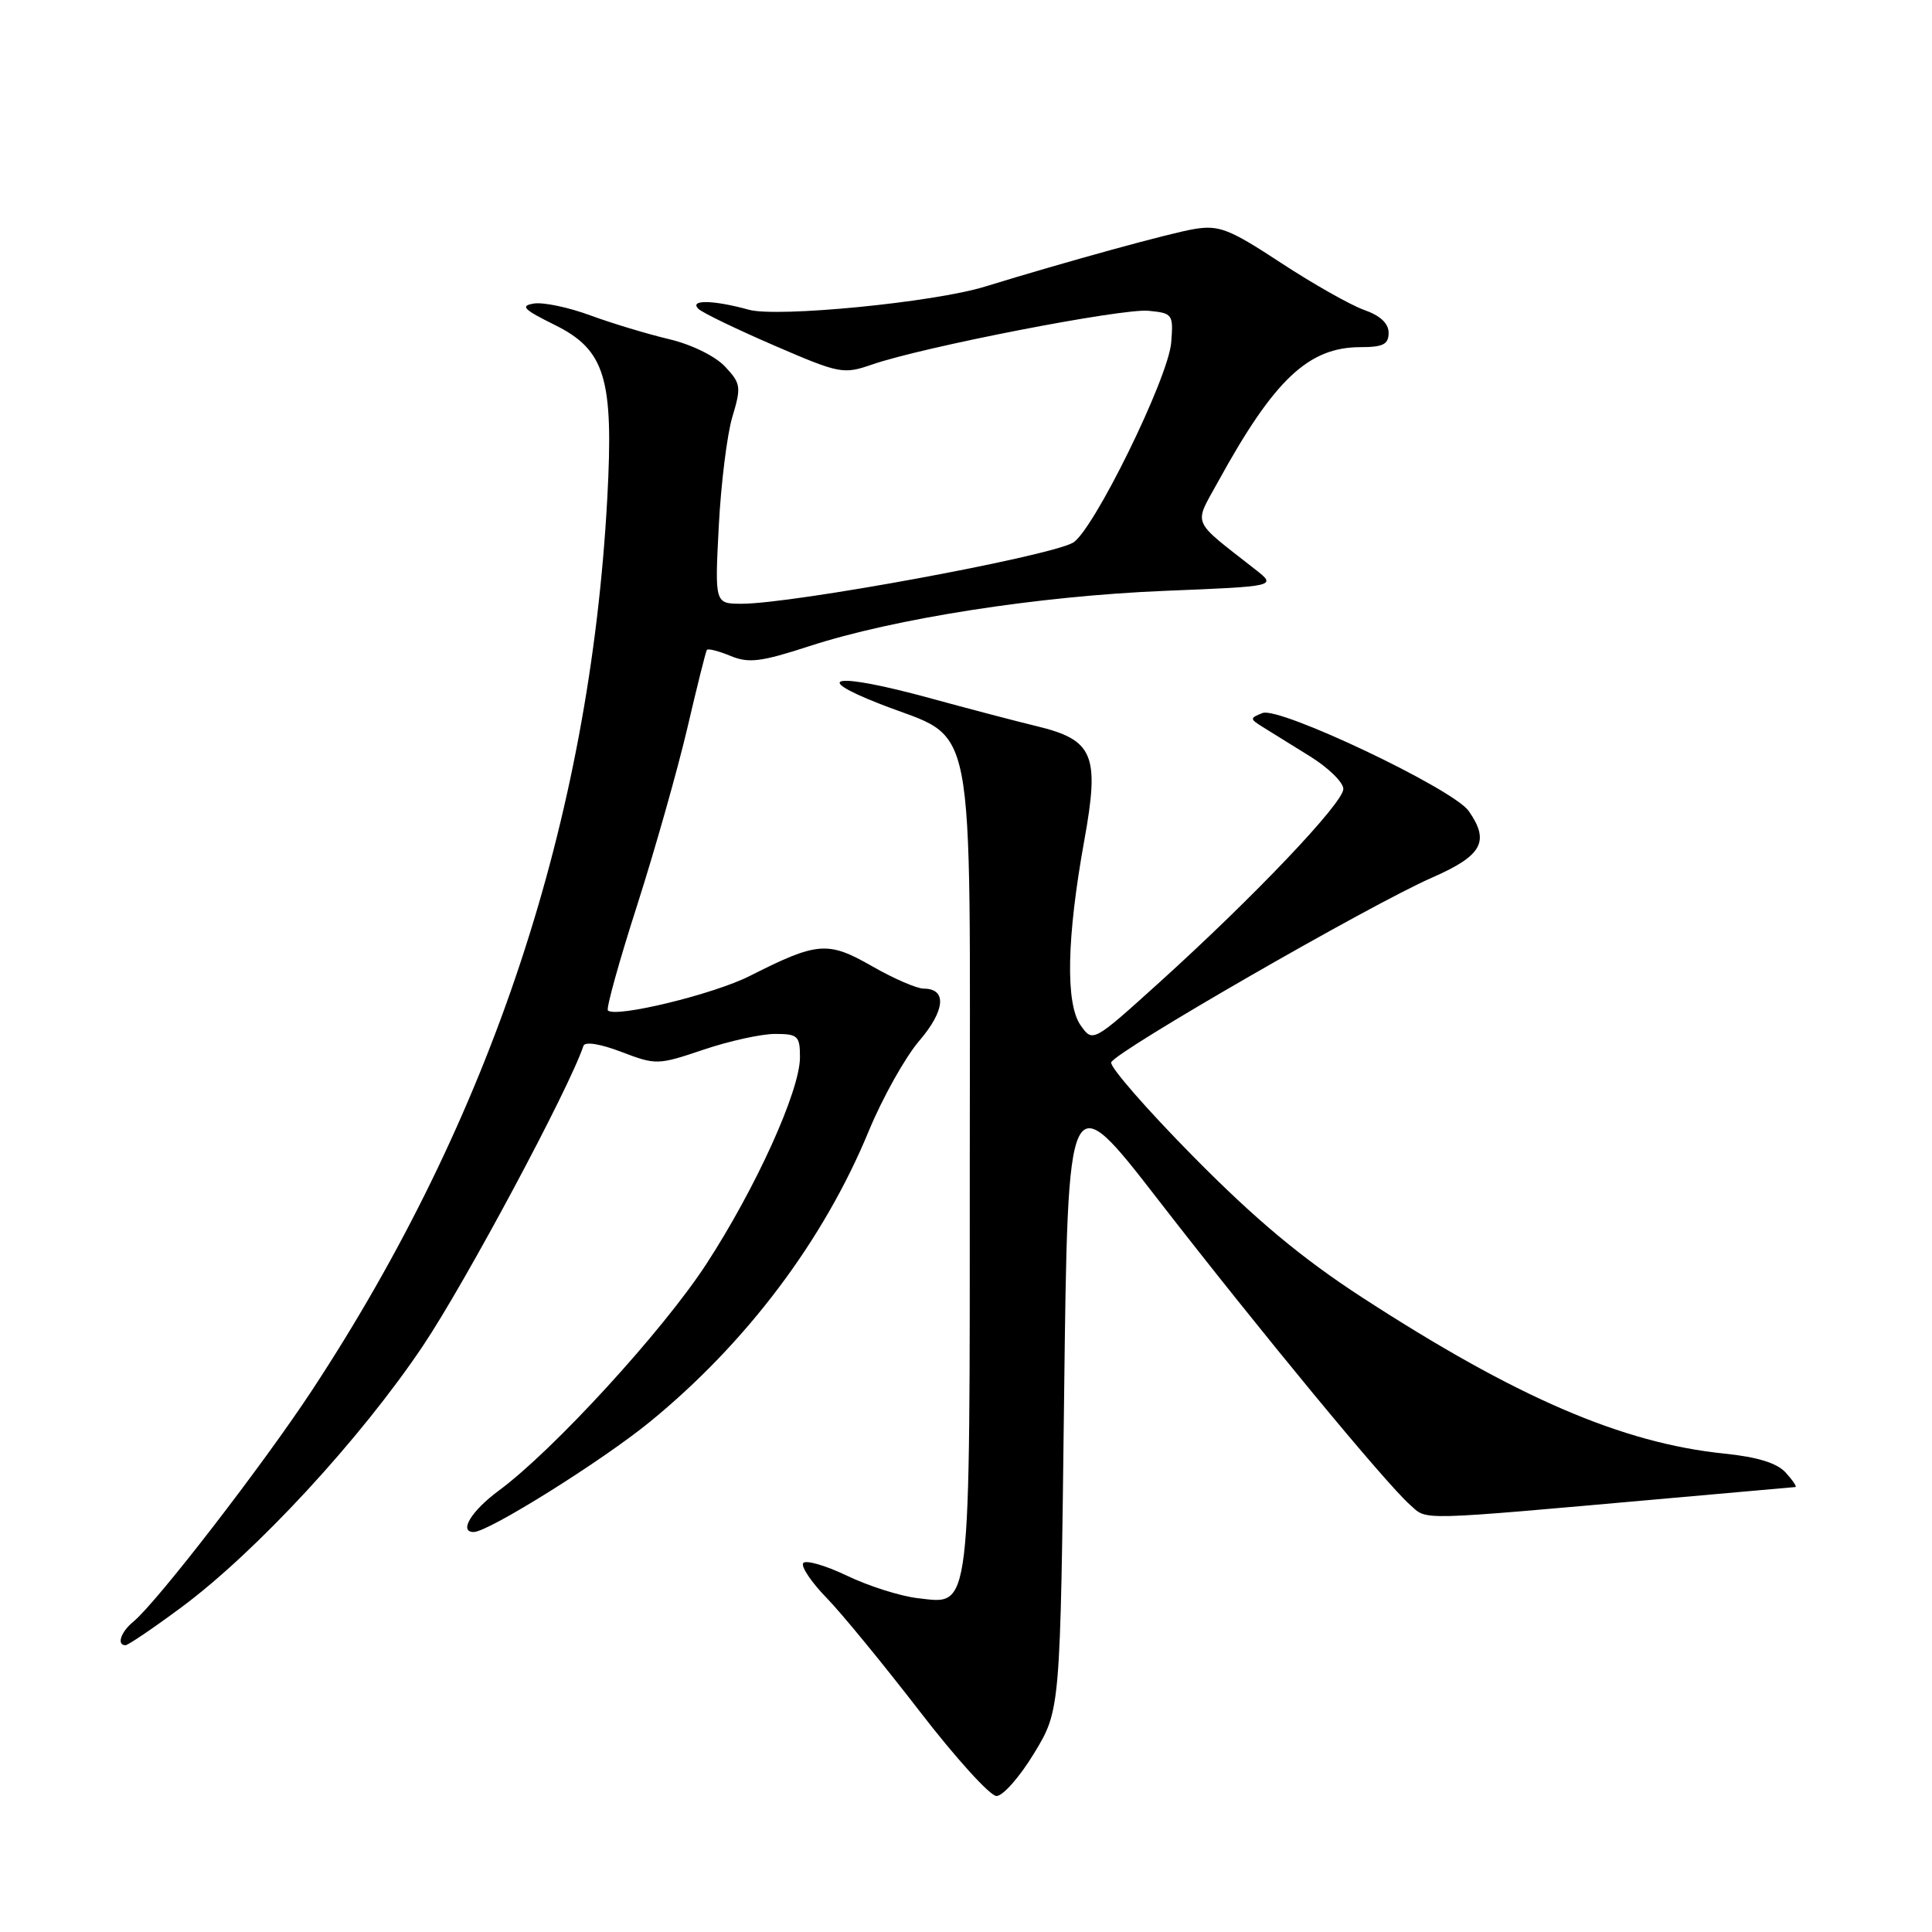 <?xml version="1.0" encoding="UTF-8" standalone="no"?>
<!DOCTYPE svg PUBLIC "-//W3C//DTD SVG 1.1//EN" "http://www.w3.org/Graphics/SVG/1.1/DTD/svg11.dtd" >
<svg xmlns="http://www.w3.org/2000/svg" xmlns:xlink="http://www.w3.org/1999/xlink" version="1.1" viewBox="0 0 256 256">
 <g >
 <path fill="currentColor"
d=" M 137.04 232.29 C 140.50 226.58 140.50 226.58 141.00 185.06 C 141.50 143.53 141.50 143.53 153.50 159.02 C 166.95 176.37 183.58 196.52 186.84 199.40 C 189.21 201.49 187.23 201.54 221.00 198.54 C 230.07 197.73 237.68 197.06 237.90 197.04 C 238.13 197.02 237.55 196.16 236.62 195.13 C 235.47 193.86 232.88 193.06 228.49 192.61 C 214.92 191.22 200.88 185.16 180.45 171.89 C 172.49 166.71 166.42 161.65 158.19 153.32 C 151.97 147.02 147.04 141.37 147.24 140.77 C 147.71 139.37 181.53 119.89 189.75 116.29 C 196.41 113.37 197.44 111.50 194.61 107.46 C 192.56 104.53 169.51 93.58 167.29 94.48 C 165.58 95.16 165.59 95.25 167.35 96.35 C 168.37 96.98 171.19 98.73 173.60 100.23 C 176.02 101.73 178.00 103.67 178.00 104.54 C 178.00 106.39 166.19 118.81 153.65 130.15 C 144.80 138.15 144.80 138.15 143.18 135.85 C 141.17 132.97 141.34 124.25 143.68 111.33 C 145.73 100.01 144.90 98.04 137.36 96.22 C 134.68 95.57 128.26 93.89 123.08 92.47 C 110.80 89.12 107.15 89.58 116.61 93.28 C 129.55 98.35 128.50 92.96 128.50 154.33 C 128.50 214.52 128.73 212.57 121.63 211.77 C 119.34 211.51 115.09 210.17 112.21 208.78 C 109.32 207.40 106.71 206.66 106.42 207.13 C 106.13 207.60 107.53 209.68 109.54 211.74 C 111.55 213.81 117.08 220.56 121.84 226.73 C 126.60 232.91 131.19 237.98 132.04 237.98 C 132.89 237.99 135.14 235.43 137.04 232.29 Z  M 24.03 212.98 C 33.96 205.62 47.76 190.68 56.05 178.32 C 61.73 169.84 75.40 144.29 77.31 138.58 C 77.50 137.99 79.54 138.31 82.33 139.38 C 86.92 141.13 87.17 141.13 93.21 139.09 C 96.61 137.94 100.88 137.00 102.69 137.00 C 105.72 137.00 106.00 137.26 106.00 140.10 C 106.00 144.52 100.15 157.43 93.58 167.51 C 87.81 176.37 73.33 192.17 66.11 197.50 C 62.45 200.20 60.75 203.00 62.77 203.00 C 64.72 203.00 79.82 193.55 86.14 188.38 C 98.92 177.93 109.14 164.35 115.11 149.88 C 116.93 145.48 119.94 140.09 121.81 137.91 C 125.25 133.89 125.50 131.00 122.40 131.00 C 121.49 131.00 118.40 129.66 115.54 128.02 C 109.69 124.67 108.30 124.79 99.37 129.31 C 94.59 131.74 81.57 134.90 80.55 133.89 C 80.30 133.64 82.04 127.37 84.42 119.97 C 86.79 112.56 89.78 102.00 91.07 96.50 C 92.35 91.00 93.52 86.33 93.66 86.12 C 93.81 85.90 95.22 86.26 96.79 86.91 C 99.20 87.91 100.81 87.71 107.21 85.63 C 118.47 81.95 137.62 78.97 154.34 78.29 C 169.18 77.69 169.18 77.69 166.34 75.46 C 157.72 68.70 158.16 69.74 161.41 63.81 C 168.82 50.31 173.37 46.01 180.25 46.00 C 183.27 46.00 184.00 45.63 184.00 44.10 C 184.00 42.85 182.88 41.81 180.76 41.07 C 178.98 40.44 174.02 37.64 169.75 34.84 C 162.91 30.35 161.55 29.81 158.29 30.34 C 155.15 30.85 141.47 34.61 130.50 37.98 C 123.72 40.07 103.00 42.09 99.22 41.04 C 94.52 39.74 91.27 39.68 92.55 40.93 C 93.07 41.44 97.57 43.61 102.54 45.76 C 111.23 49.52 111.74 49.62 115.53 48.31 C 122.24 45.98 148.67 40.84 152.17 41.18 C 155.38 41.49 155.49 41.64 155.19 45.39 C 154.81 50.12 144.79 70.51 142.14 71.93 C 138.61 73.82 105.03 80.00 98.30 80.00 C 94.71 80.00 94.71 80.00 95.24 69.75 C 95.53 64.11 96.34 57.58 97.04 55.24 C 98.24 51.26 98.17 50.81 96.06 48.56 C 94.76 47.18 91.59 45.63 88.65 44.94 C 85.82 44.27 81.14 42.86 78.25 41.80 C 75.37 40.73 71.99 40.02 70.75 40.22 C 68.89 40.52 69.35 41.00 73.48 43.04 C 80.19 46.36 81.33 50.10 80.47 66.00 C 78.14 108.77 65.12 148.09 41.30 184.29 C 34.77 194.20 20.75 212.35 17.68 214.87 C 16.01 216.23 15.42 218.00 16.63 218.00 C 16.97 218.00 20.31 215.74 24.03 212.98 Z "/>
</g>
</svg>